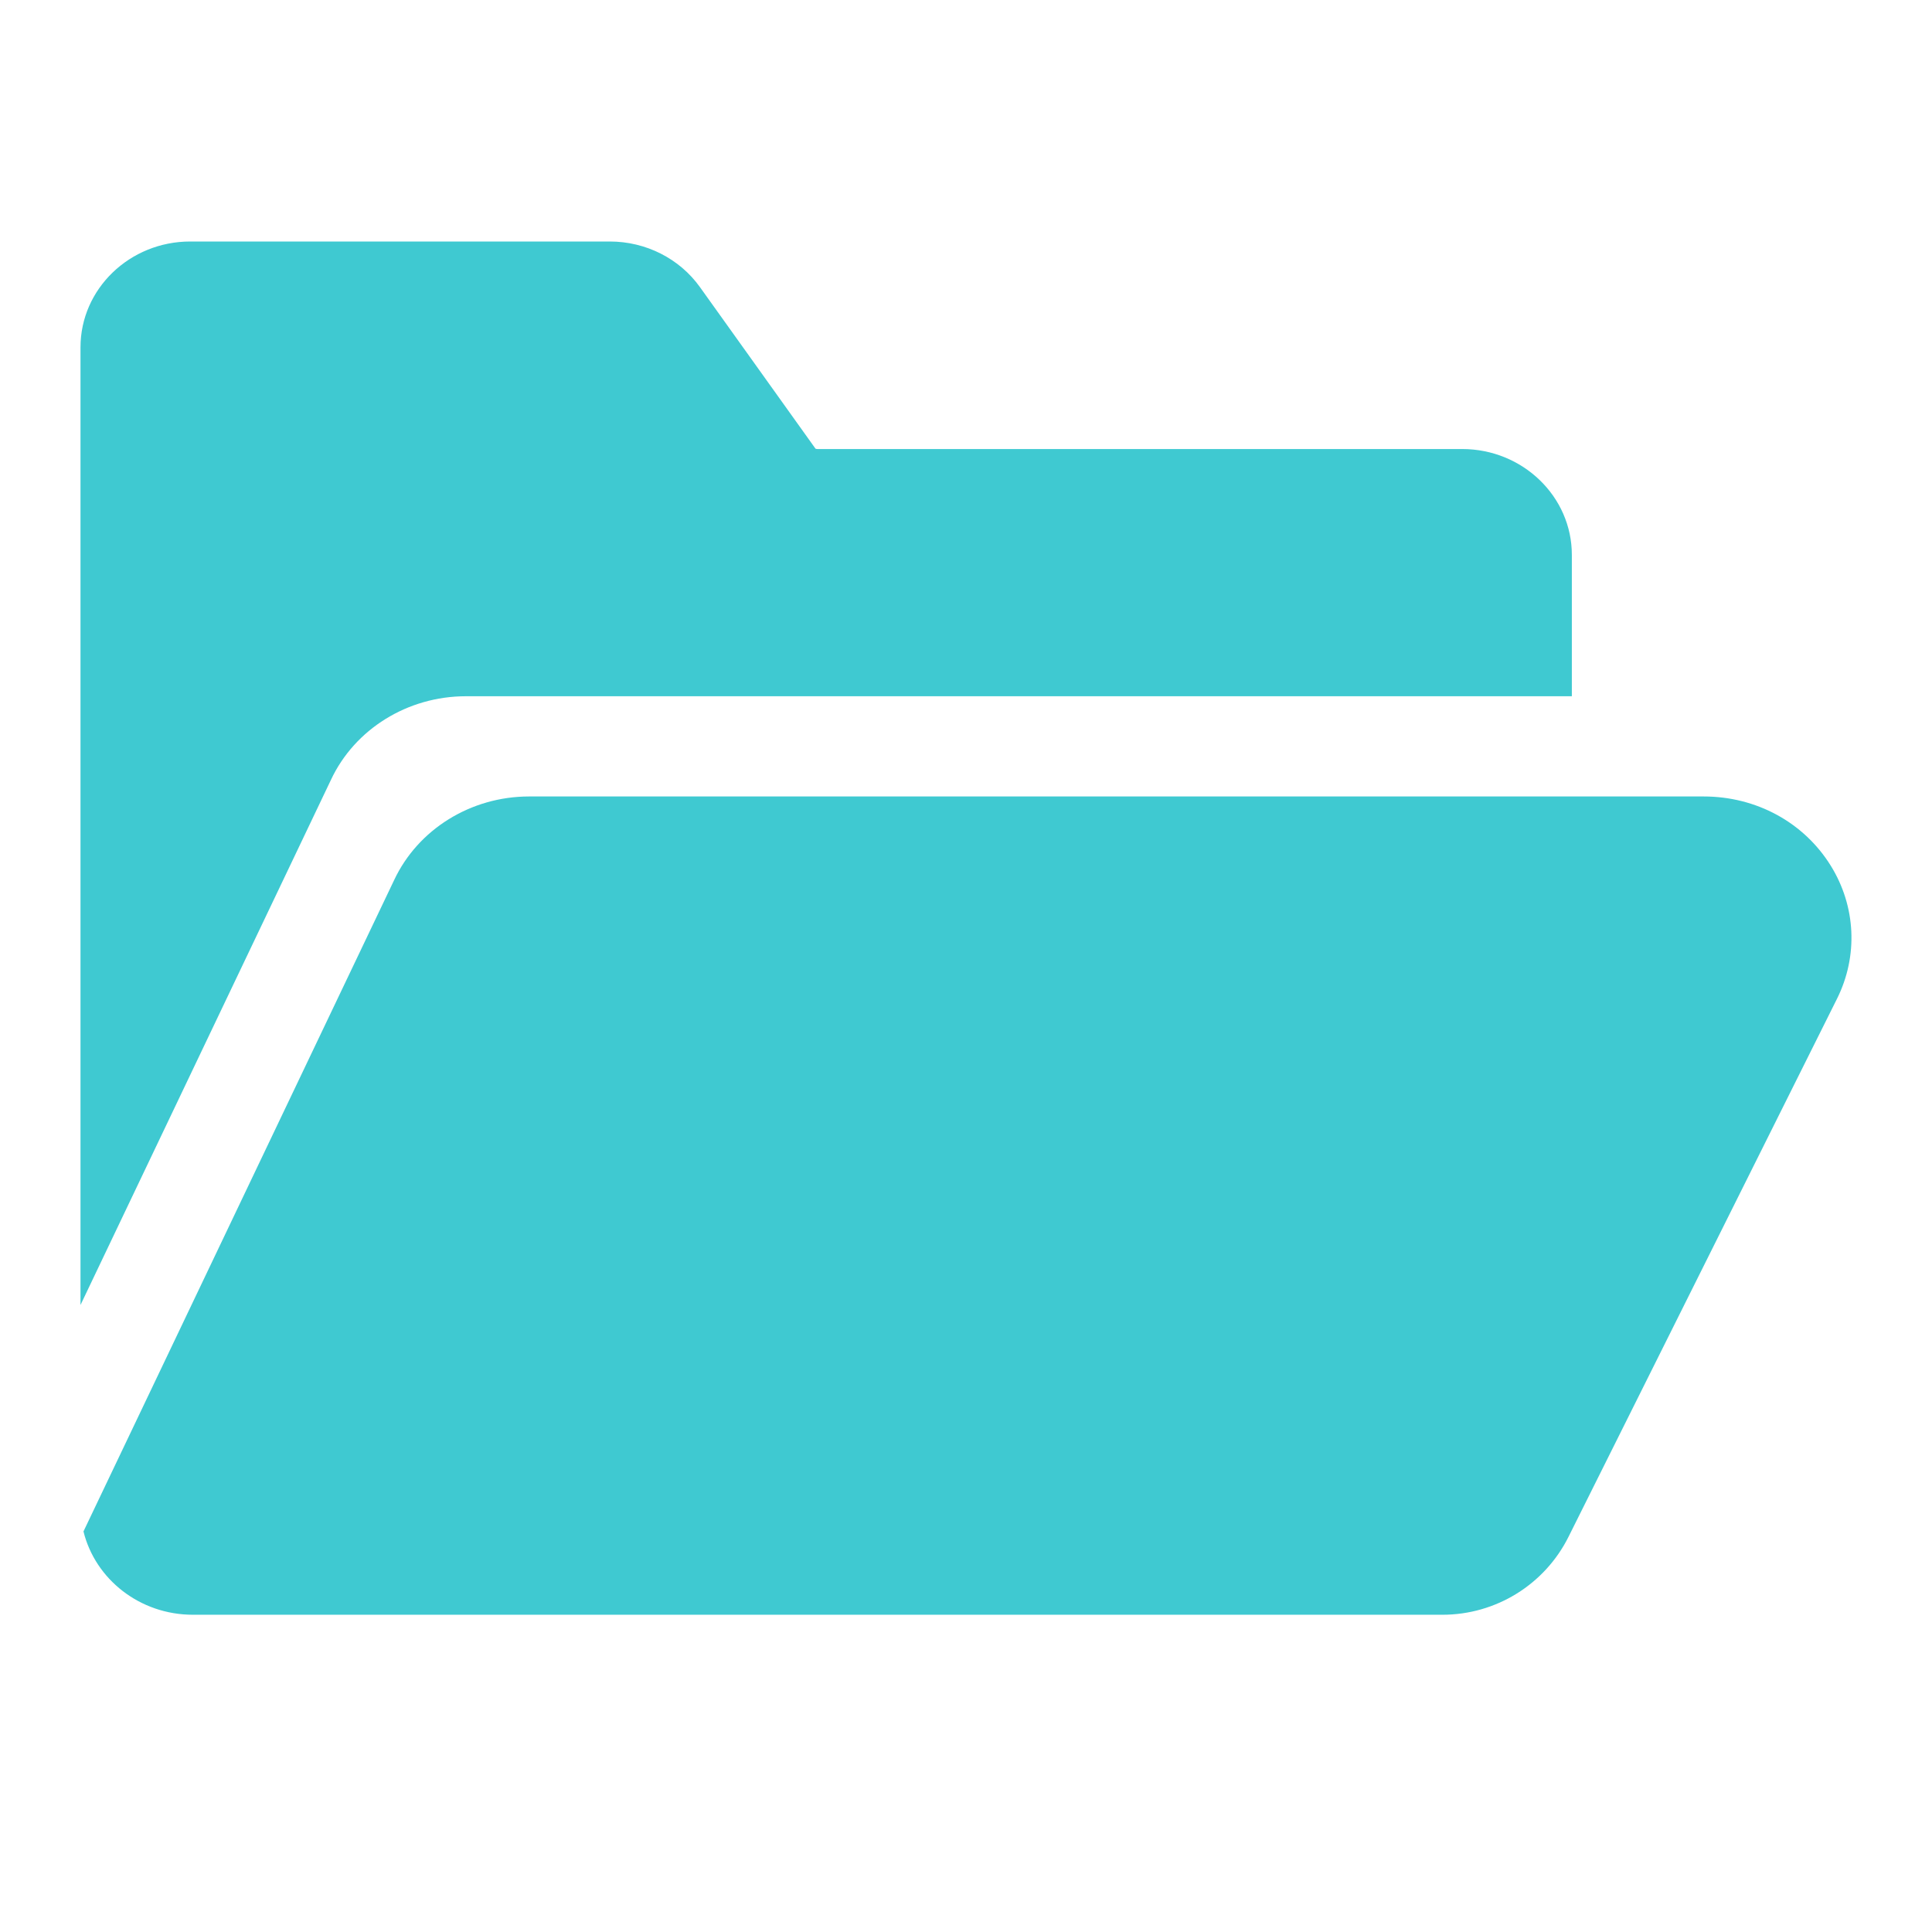 <svg width="24" height="24" viewBox="0 0 24 24" fill="none" xmlns="http://www.w3.org/2000/svg">
<path fill-rule="evenodd" clip-rule="evenodd" d="M5.787 8.649C5.064 8.649 4.406 9.057 4.111 9.688L1 16.211V4.314C1 3.589 1.611 3 2.363 3H7.575C8.023 3 8.442 3.212 8.696 3.568L10.13 5.573C10.133 5.575 10.141 5.578 10.153 5.578H18.164C18.915 5.578 19.526 6.168 19.526 6.892V8.649H5.787ZM21.163 9.894C21.818 9.894 22.409 10.216 22.743 10.755C23.055 11.259 23.084 11.876 22.821 12.405L19.485 19.09C19.189 19.684 18.582 20.059 17.919 20.059H2.396C1.736 20.059 1.183 19.617 1.037 19.024L4.896 10.933C5.192 10.302 5.849 9.894 6.573 9.894H21.163Z" fill="#3FC9D1"/>
</svg>
